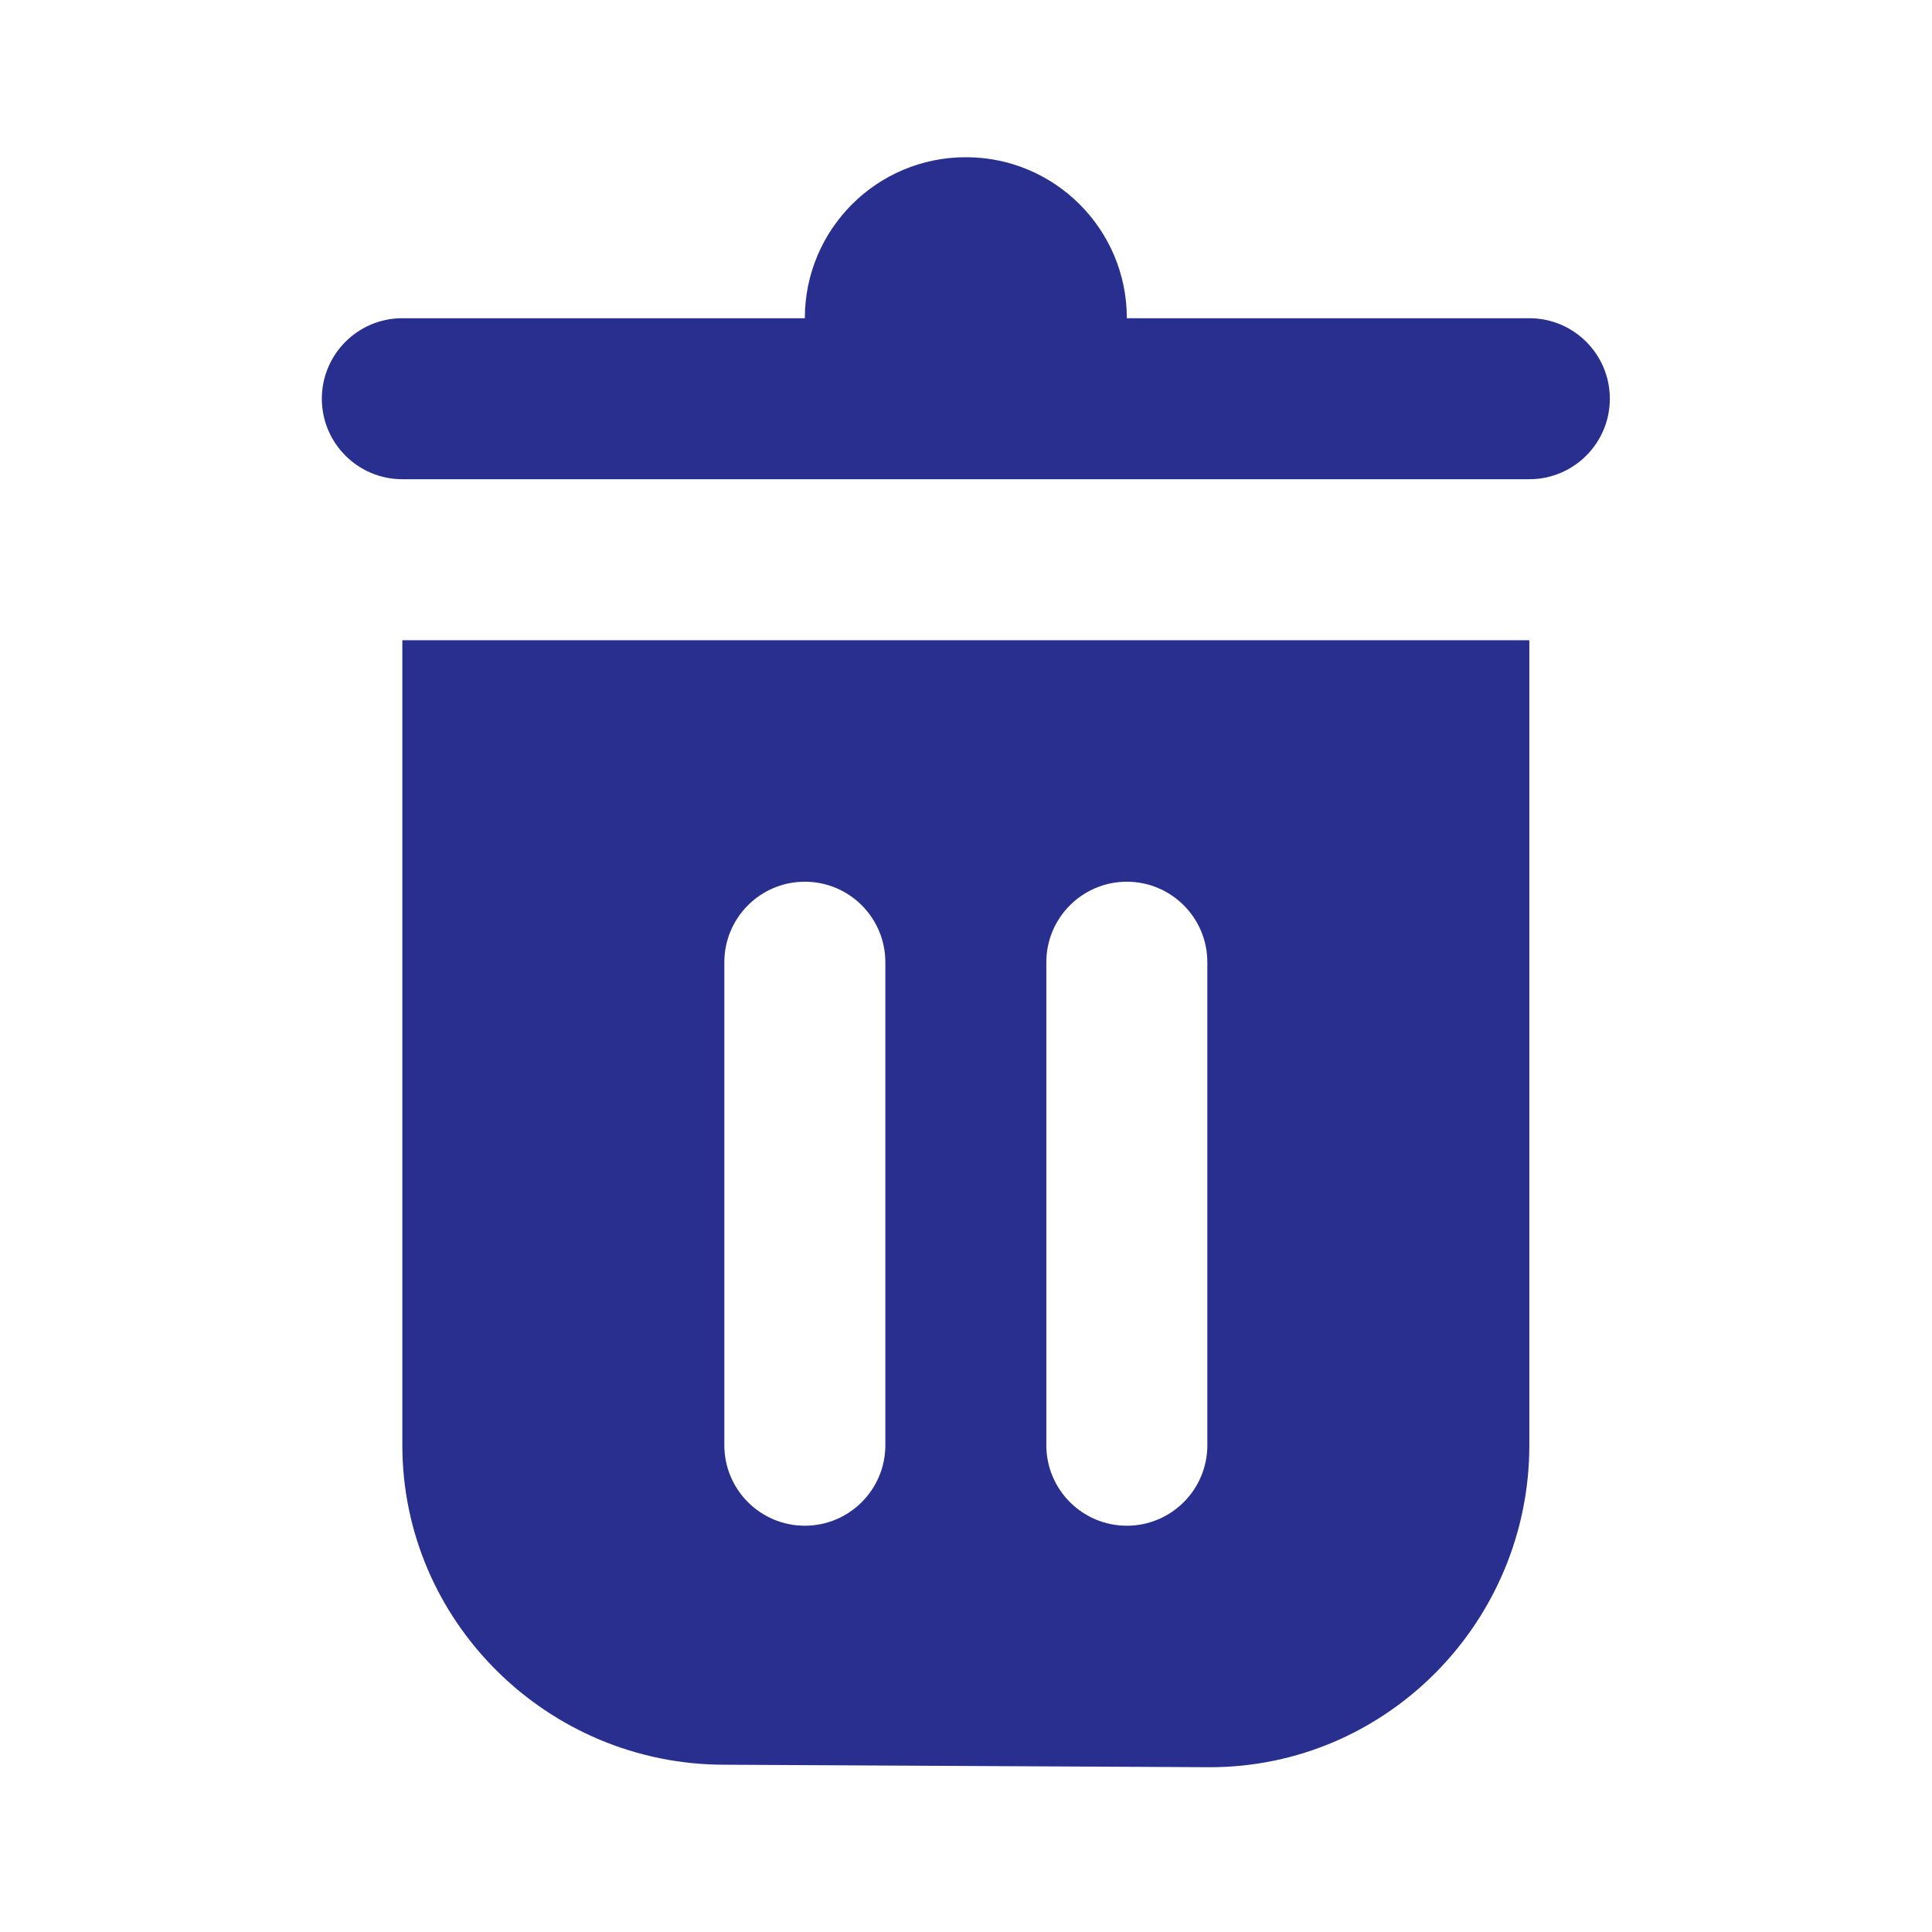 <svg width="24" height="24" viewBox="0 0 24 24" fill="none" xmlns="http://www.w3.org/2000/svg">
<path d="M11.998 1.953C10.893 1.953 9.998 2.848 9.998 3.953H4.998C4.446 3.953 3.998 4.401 3.998 4.953C3.998 5.505 4.446 5.953 4.998 5.953H18.998C19.55 5.953 19.998 5.505 19.998 4.953C19.998 4.401 19.55 3.953 18.998 3.953H13.998C13.998 2.848 13.103 1.953 11.998 1.953ZM4.998 7.953V17.953C4.998 20.143 6.803 21.922 8.998 21.922L15.029 21.953C17.224 21.953 18.998 20.148 18.998 17.953V7.953H4.998ZM9.998 10.953C10.55 10.953 10.998 11.401 10.998 11.953V17.953C10.998 18.505 10.55 18.953 9.998 18.953C9.446 18.953 8.998 18.505 8.998 17.953V11.953C8.998 11.401 9.446 10.953 9.998 10.953ZM13.998 10.953C14.55 10.953 14.998 11.401 14.998 11.953V17.953C14.998 18.505 14.55 18.953 13.998 18.953C13.446 18.953 12.998 18.505 12.998 17.953V11.953C12.998 11.401 13.446 10.953 13.998 10.953Z" fill="#292F8E"/>
</svg>
